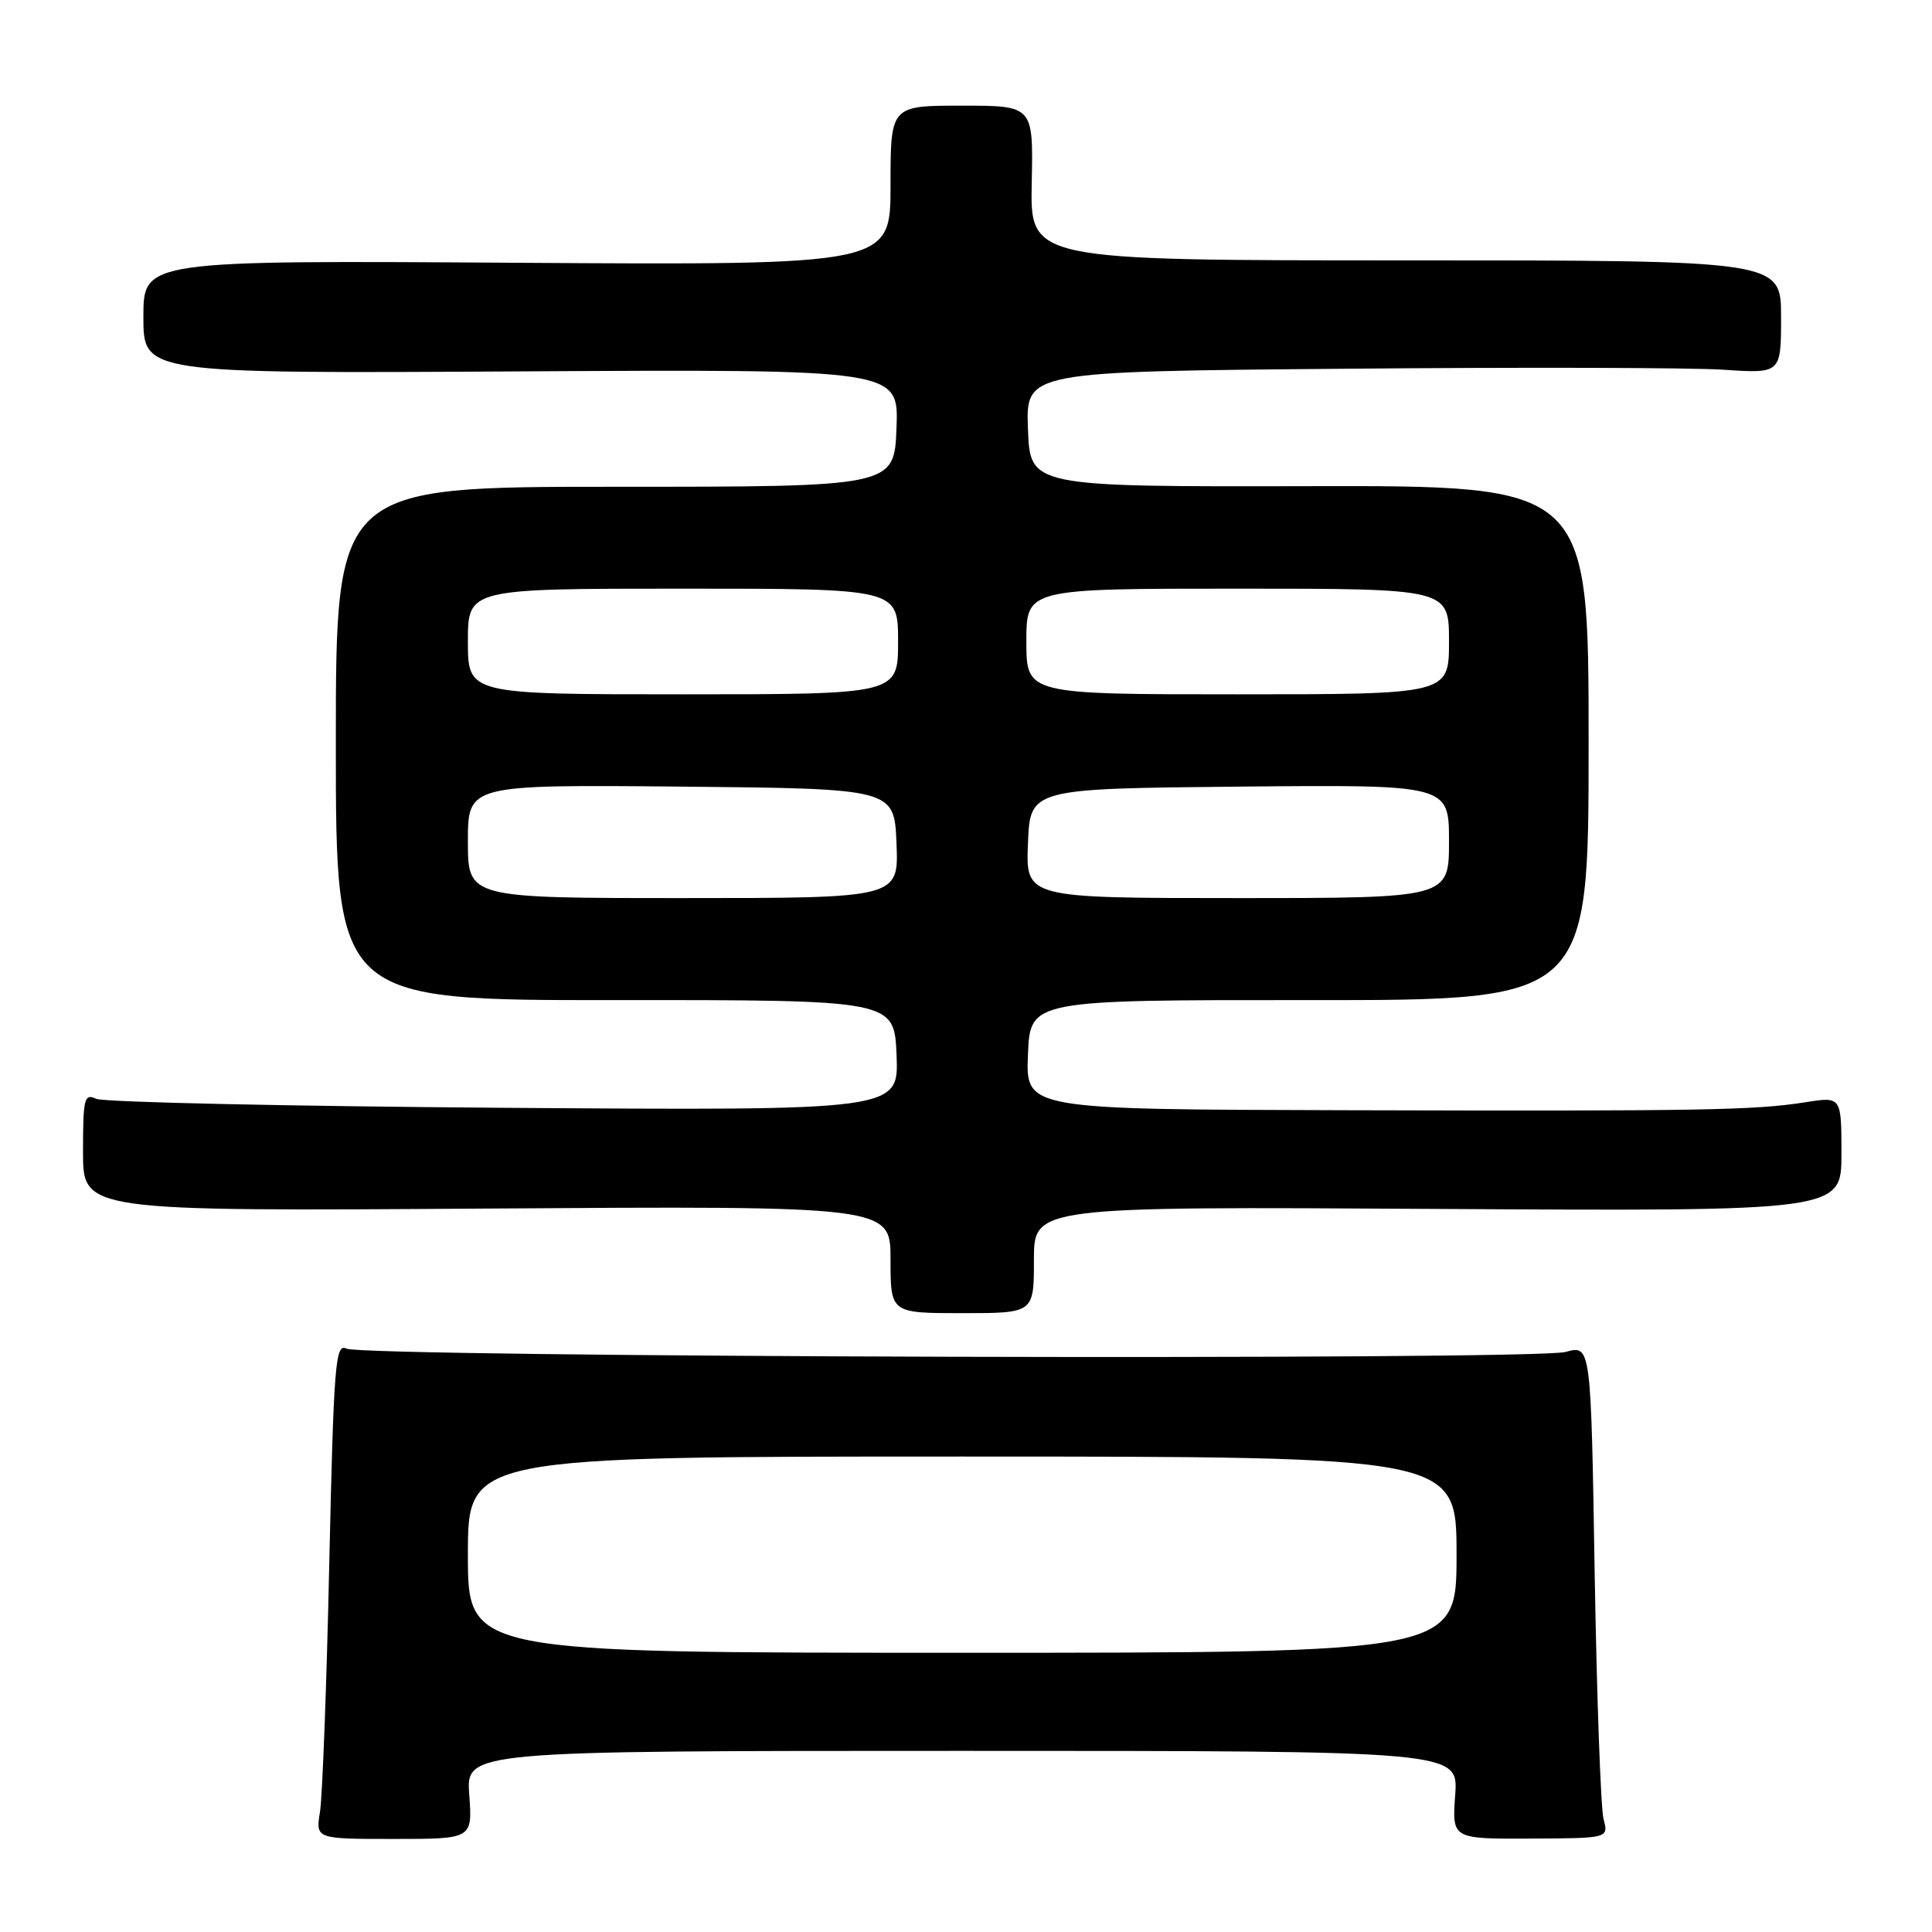 <?xml version="1.0" encoding="UTF-8" standalone="no"?>
<!DOCTYPE svg PUBLIC "-//W3C//DTD SVG 1.1//EN" "http://www.w3.org/Graphics/SVG/1.1/DTD/svg11.dtd" >
<svg xmlns="http://www.w3.org/2000/svg" xmlns:xlink="http://www.w3.org/1999/xlink" version="1.1" viewBox="0 0 256 256">
 <g >
 <path fill="currentColor"
d=" M 62.18 237.83 C 61.76 232.00 61.76 232.00 127.50 232.00 C 193.24 232.00 193.24 232.00 192.82 237.84 C 192.40 243.67 192.40 243.67 202.77 243.62 C 213.15 243.58 213.15 243.58 212.48 241.04 C 212.11 239.64 211.58 224.94 211.30 208.36 C 210.81 178.21 210.81 178.21 207.45 179.14 C 203.34 180.28 48.20 179.85 45.89 178.70 C 44.44 177.97 44.22 180.72 43.63 207.20 C 43.28 223.31 42.72 238.11 42.40 240.08 C 41.82 243.67 41.82 243.67 52.21 243.67 C 62.60 243.67 62.60 243.67 62.18 237.83 Z  M 137.00 166.94 C 137.00 159.87 137.00 159.87 190.50 160.19 C 244.00 160.50 244.00 160.50 244.00 152.90 C 244.00 145.30 244.00 145.30 239.25 146.05 C 232.48 147.12 225.69 147.24 178.21 147.11 C 135.91 147.00 135.91 147.00 136.21 139.75 C 136.50 132.50 136.50 132.50 173.50 132.52 C 210.50 132.54 210.50 132.54 210.50 98.44 C 210.50 64.34 210.50 64.34 173.50 64.42 C 136.50 64.50 136.50 64.50 136.21 56.86 C 135.92 49.22 135.92 49.22 178.33 48.86 C 201.65 48.65 224.17 48.71 228.37 48.99 C 236.00 49.50 236.00 49.50 236.00 42.00 C 236.00 34.50 236.00 34.50 186.25 34.50 C 136.50 34.50 136.50 34.50 136.71 24.25 C 136.92 14.00 136.92 14.00 127.46 14.00 C 118.00 14.00 118.00 14.00 118.00 24.57 C 118.00 35.13 118.00 35.13 68.50 34.82 C 19.00 34.50 19.00 34.50 19.00 42.00 C 19.00 49.50 19.00 49.50 69.04 49.21 C 119.09 48.93 119.09 48.93 118.79 56.71 C 118.50 64.50 118.50 64.50 81.50 64.50 C 44.50 64.50 44.50 64.50 44.50 98.52 C 44.50 132.54 44.50 132.54 81.50 132.52 C 118.50 132.50 118.50 132.50 118.80 139.83 C 119.09 147.16 119.09 147.16 66.80 146.79 C 38.03 146.58 13.71 146.05 12.75 145.60 C 11.16 144.86 11.00 145.52 11.00 152.64 C 11.00 160.50 11.00 160.50 64.50 160.14 C 118.00 159.79 118.00 159.79 118.00 166.89 C 118.00 174.00 118.00 174.00 127.50 174.00 C 137.00 174.00 137.00 174.00 137.00 166.94 Z  M 62.00 206.00 C 62.00 193.00 62.00 193.00 127.50 193.00 C 193.00 193.00 193.00 193.00 193.00 206.00 C 193.00 219.00 193.00 219.00 127.50 219.00 C 62.00 219.00 62.00 219.00 62.00 206.00 Z  M 62.00 111.48 C 62.00 103.97 62.00 103.97 90.25 104.23 C 118.50 104.50 118.50 104.50 118.79 111.75 C 119.09 119.00 119.09 119.00 90.54 119.00 C 62.00 119.00 62.00 119.00 62.00 111.48 Z  M 136.21 111.75 C 136.50 104.50 136.50 104.50 164.25 104.23 C 192.00 103.97 192.00 103.97 192.00 111.48 C 192.00 119.00 192.00 119.00 163.96 119.00 C 135.91 119.00 135.91 119.00 136.21 111.75 Z  M 62.00 85.00 C 62.00 78.00 62.00 78.00 90.50 78.00 C 119.00 78.00 119.00 78.00 119.00 85.00 C 119.00 92.00 119.00 92.00 90.50 92.00 C 62.00 92.00 62.00 92.00 62.00 85.00 Z  M 136.00 85.00 C 136.00 78.00 136.00 78.00 164.00 78.00 C 192.00 78.00 192.00 78.00 192.00 85.00 C 192.00 92.00 192.00 92.00 164.00 92.00 C 136.00 92.00 136.00 92.00 136.00 85.00 Z "/>
</g>
</svg>